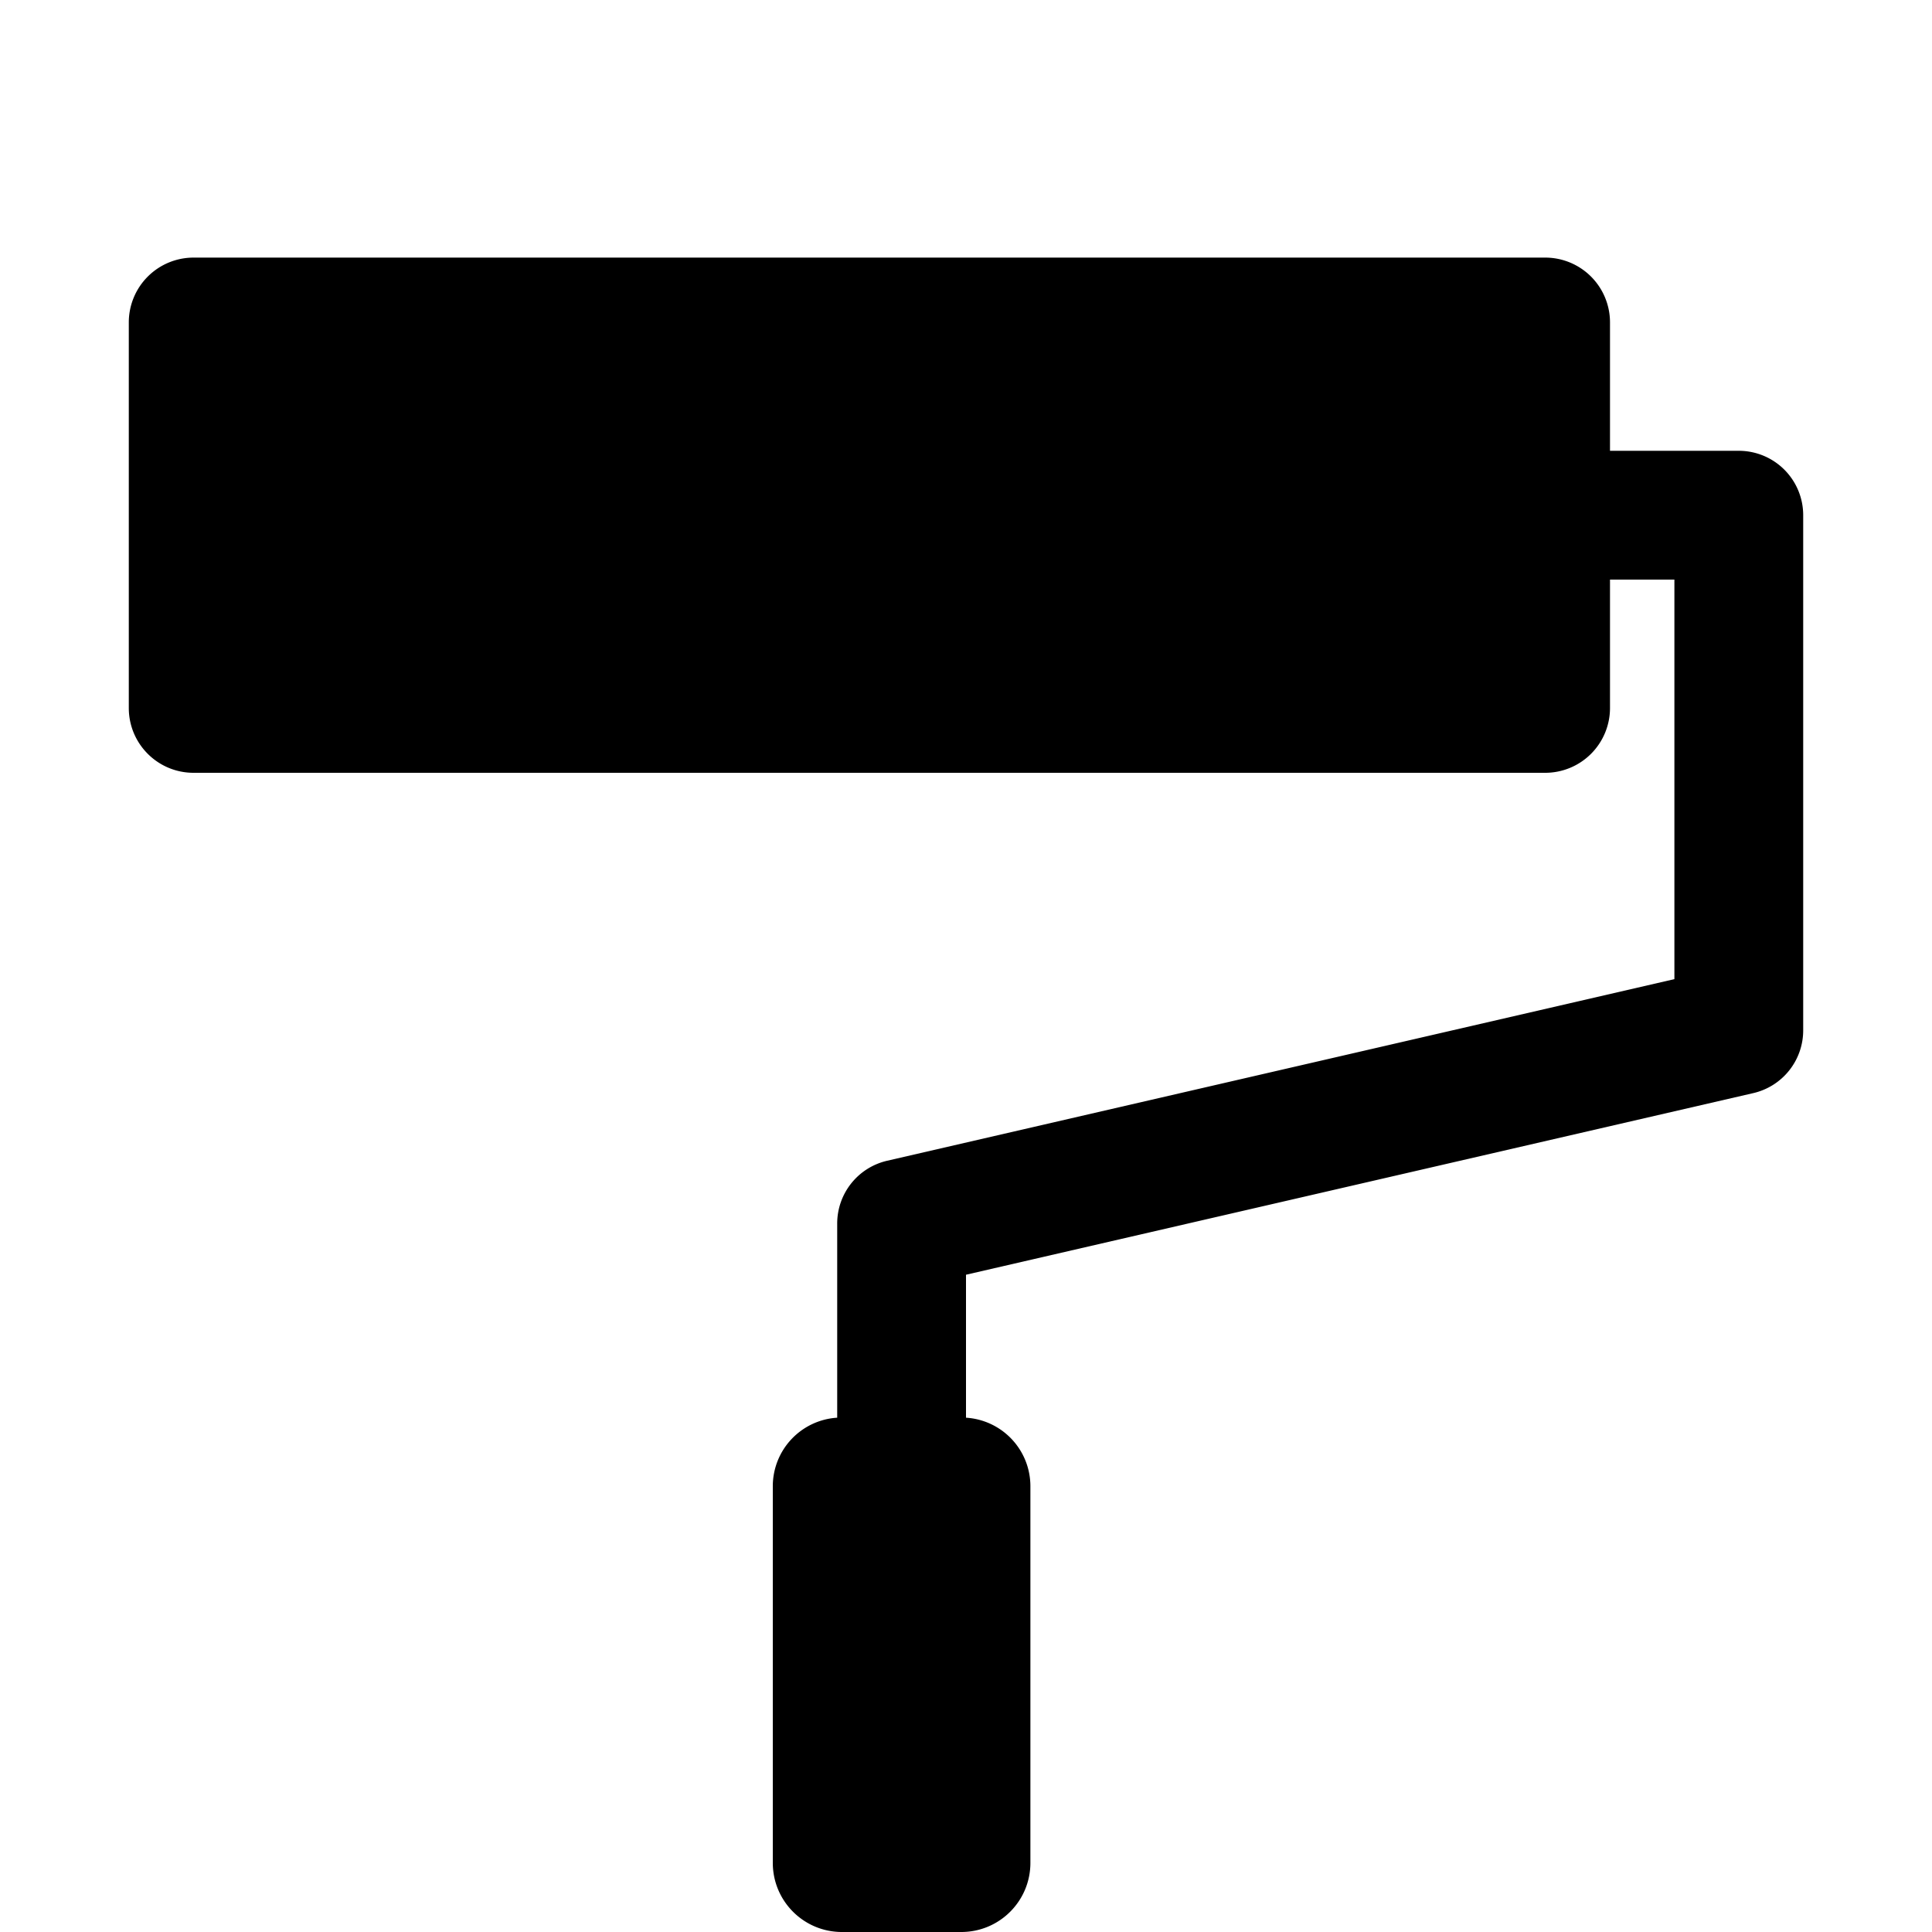 <svg xmlns="http://www.w3.org/2000/svg" width="1em" height="1em" viewBox="0 0 15 15"><path fill="currentColor" d="M13.5 3.5h-1v-.997A.503.503 0 0 0 11.997 2H1.503A.503.503 0 0 0 1 2.503v2.994c0 .278.225.503.503.503h10.494a.503.503 0 0 0 .503-.503V4.5h.5v3.102l-6.112 1.41A.5.5 0 0 0 6.5 9.5v1.507a.533.533 0 0 0-.5.53v2.926c0 .297.24.537.537.537h.926c.297 0 .537-.24.537-.537v-2.926a.533.533 0 0 0-.5-.53v-1.11l6.112-1.41A.5.5 0 0 0 14 8V4a.5.5 0 0 0-.5-.5"/></svg>
